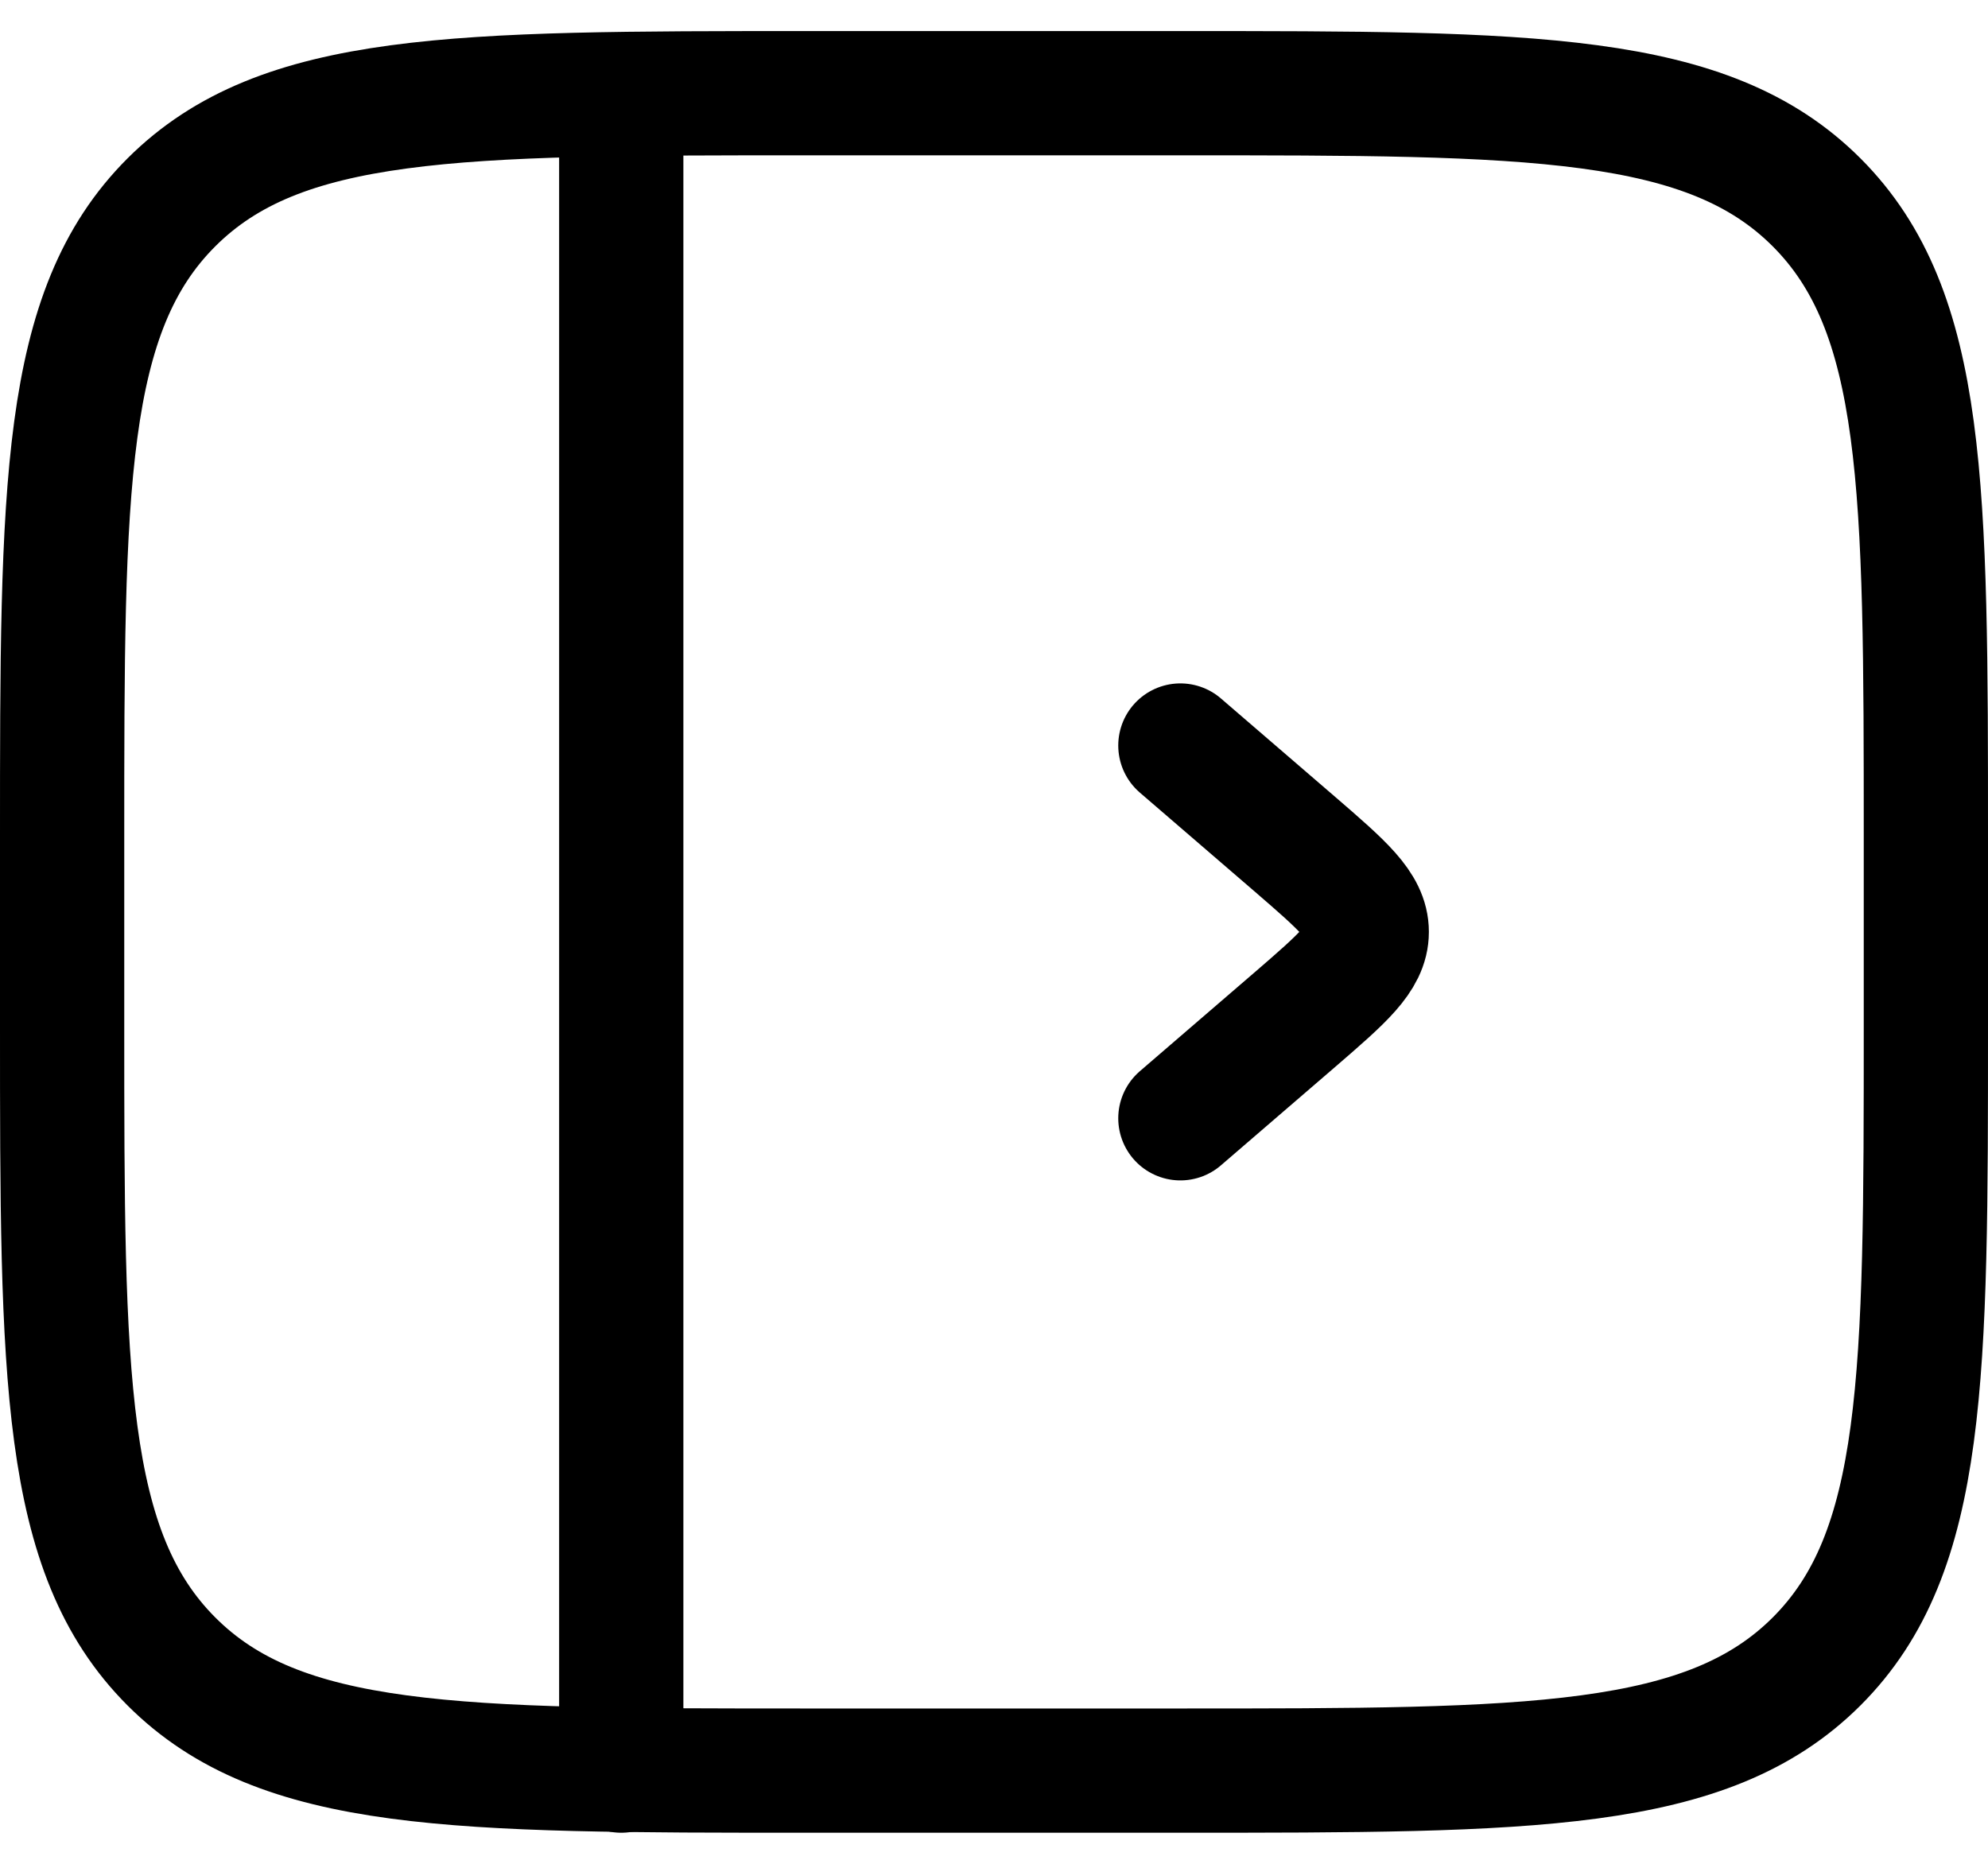 <svg width="32" height="30" viewBox="0 0 32 30" fill="none" xmlns="http://www.w3.org/2000/svg">
<path d="M1 13.5C1 7.843 1 5.014 2.758 3.258C4.516 1.502 7.343 1.5 13 1.5H19C24.657 1.5 27.485 1.5 29.242 3.258C30.998 5.016 31 7.843 31 13.5V16.5C31 22.157 31 24.985 29.242 26.742C27.484 28.498 24.657 28.5 19 28.5H13C7.343 28.5 4.514 28.5 2.758 26.742C1.002 24.984 1 22.157 1 16.5V13.5Z" stroke="currentColor" stroke-width="2"/>
<path d="M10 28.5V2" stroke="currentColor" stroke-width="2" stroke-linecap="round"/>
<path d="M19 18L20.84 16.415C21.613 15.747 22 15.414 22 15C22 14.586 21.613 14.253 20.84 13.585L19 12" stroke="currentColor" stroke-width="2" stroke-linecap="round" stroke-linejoin="round"/>
</svg>
